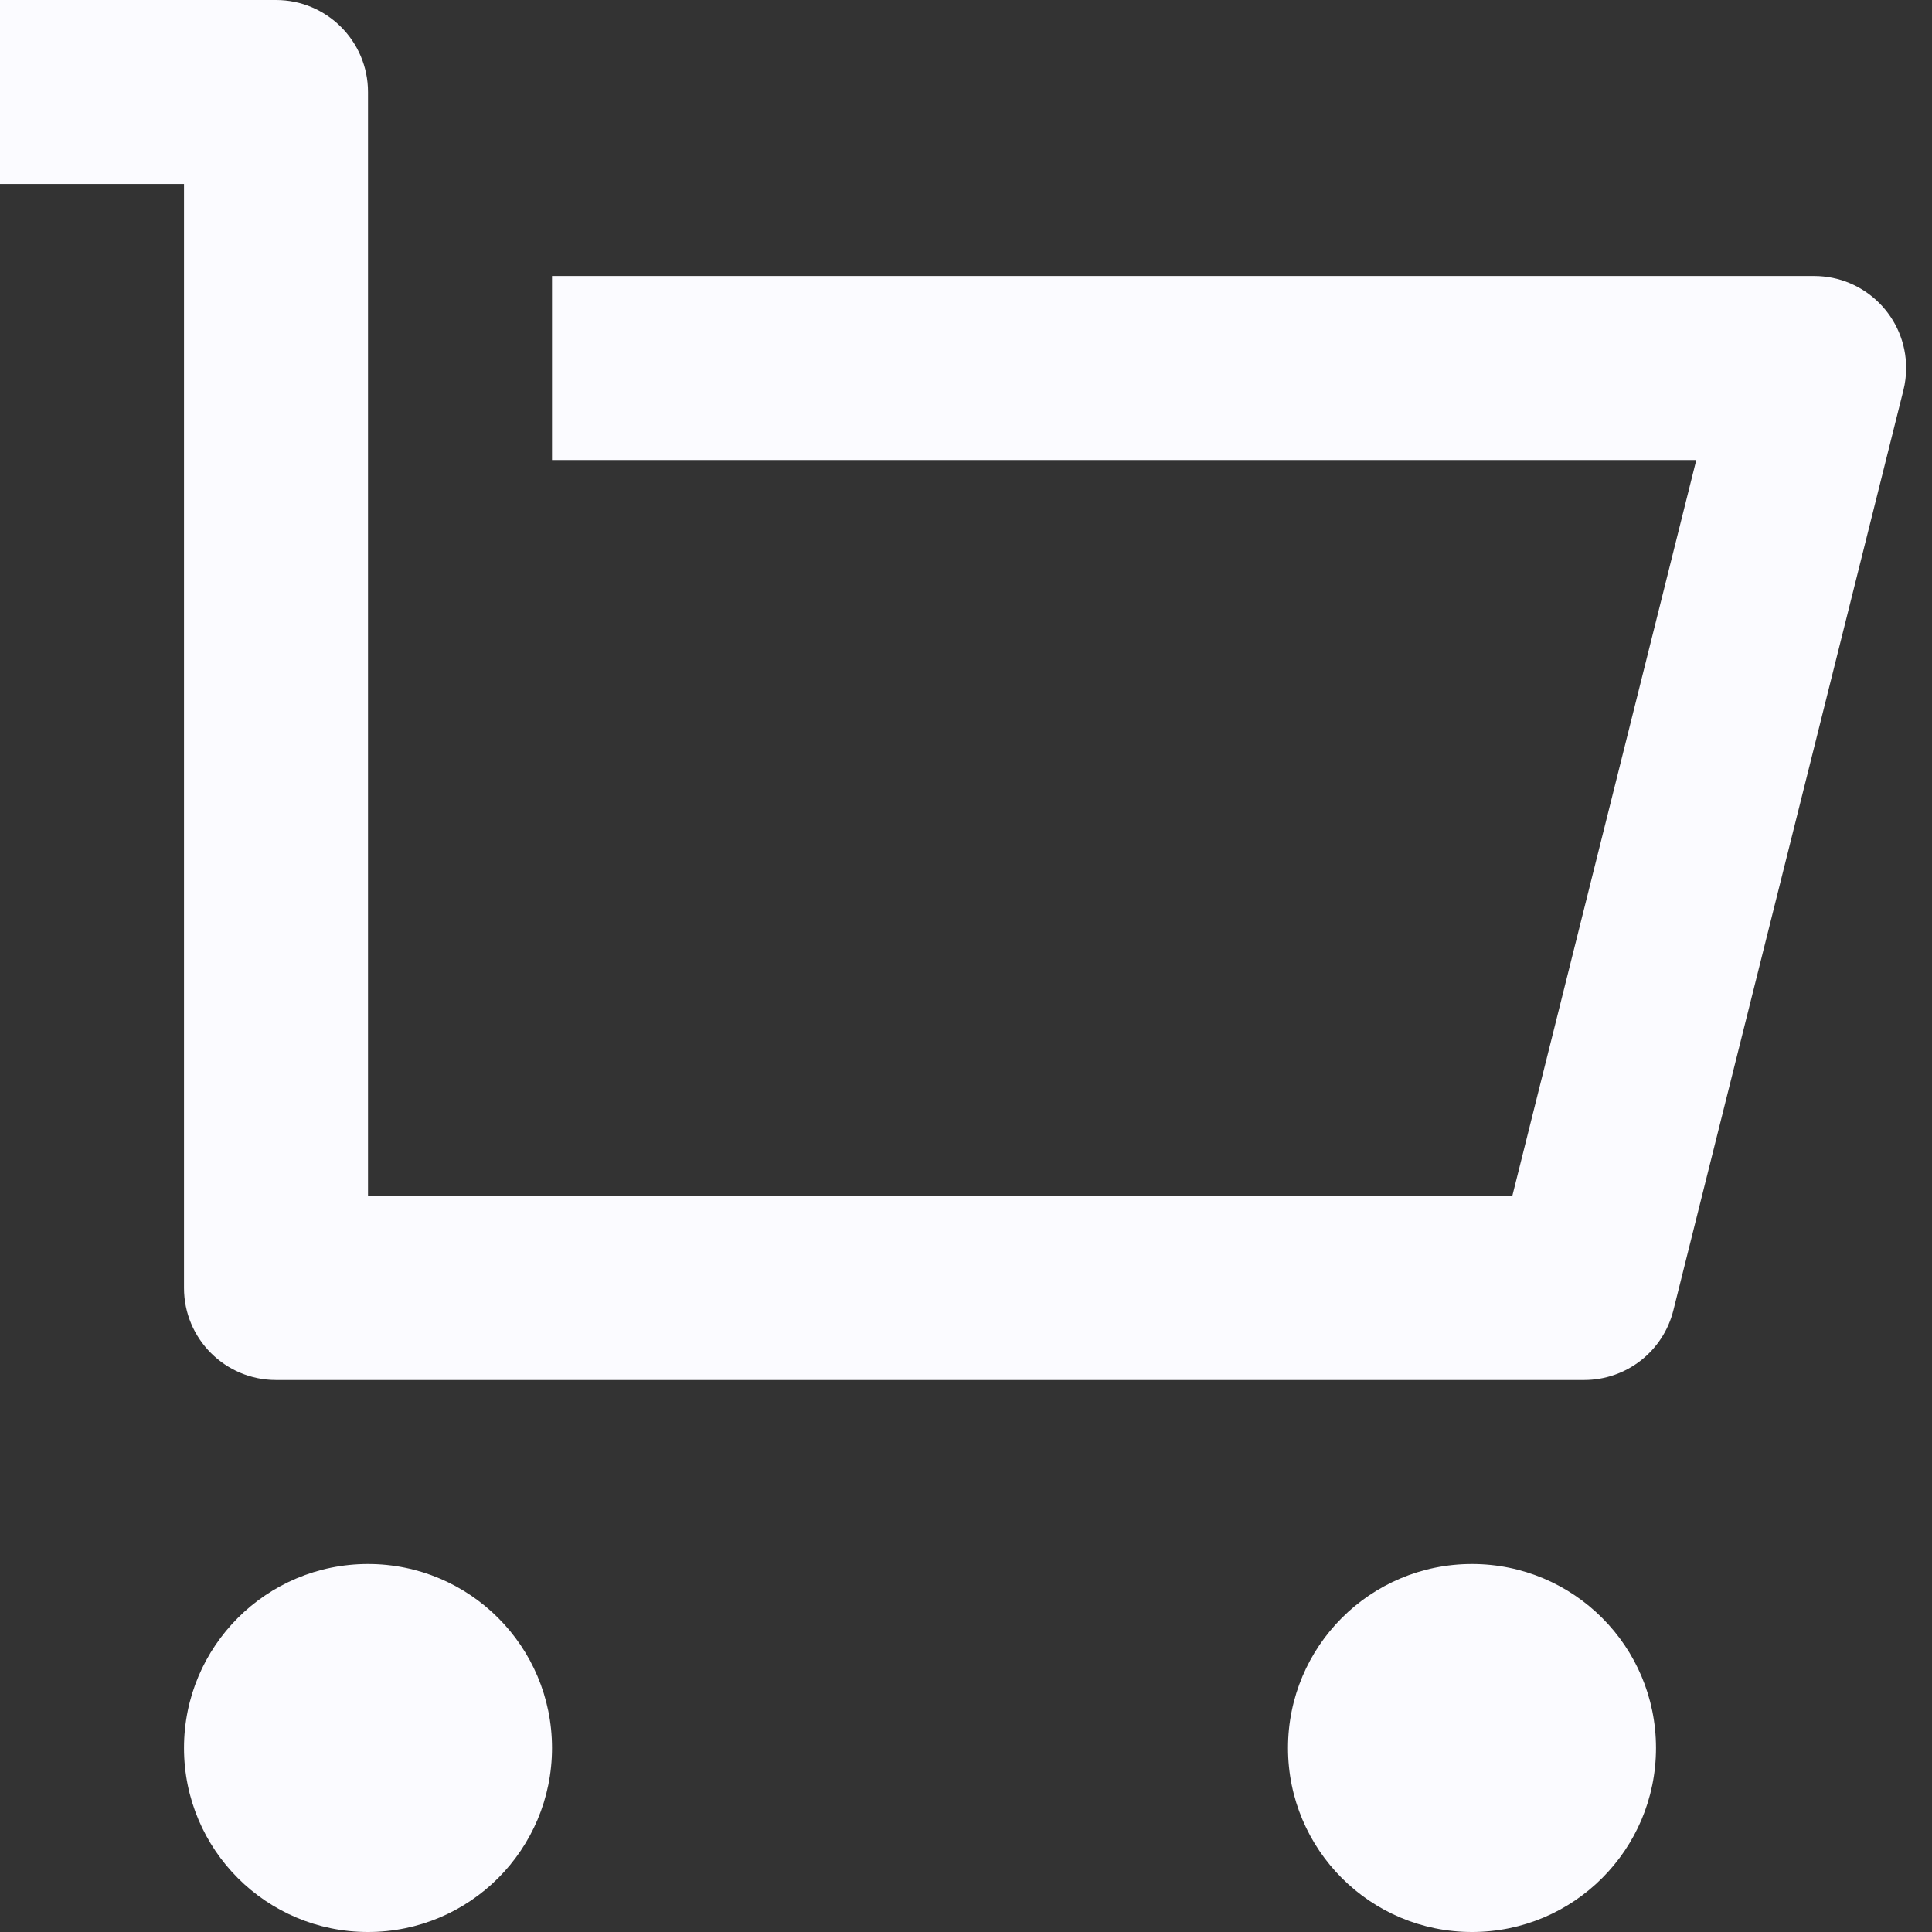 <svg width="21" height="21" viewBox="0 0 21 21" fill="none" xmlns="http://www.w3.org/2000/svg">
<rect x="0" y="0" width="21" height="21" fill="#333333" stroke="none"/>
<path d="M2 14V2H0V0H3C3.552 0 4 0.448 4 1V13H16.438L18.438 5H6V3H19.719C20.271 3 20.719 3.448 20.719 4C20.719 4.082 20.709 4.163 20.689 4.243L18.189 14.242C18.078 14.688 17.678 15 17.219 15H3C2.448 15 2 14.552 2 14ZM4 21C2.895 21 2 20.105 2 19C2 17.895 2.895 17 4 17C5.105 17 6 17.895 6 19C6 20.105 5.105 21 4 21ZM16 21C14.895 21 14 20.105 14 19C14 17.895 14.895 17 16 17C17.105 17 18 17.895 18 19C18 20.105 17.105 21 16 21Z" fill="#FBFBFF"/>
</svg>
